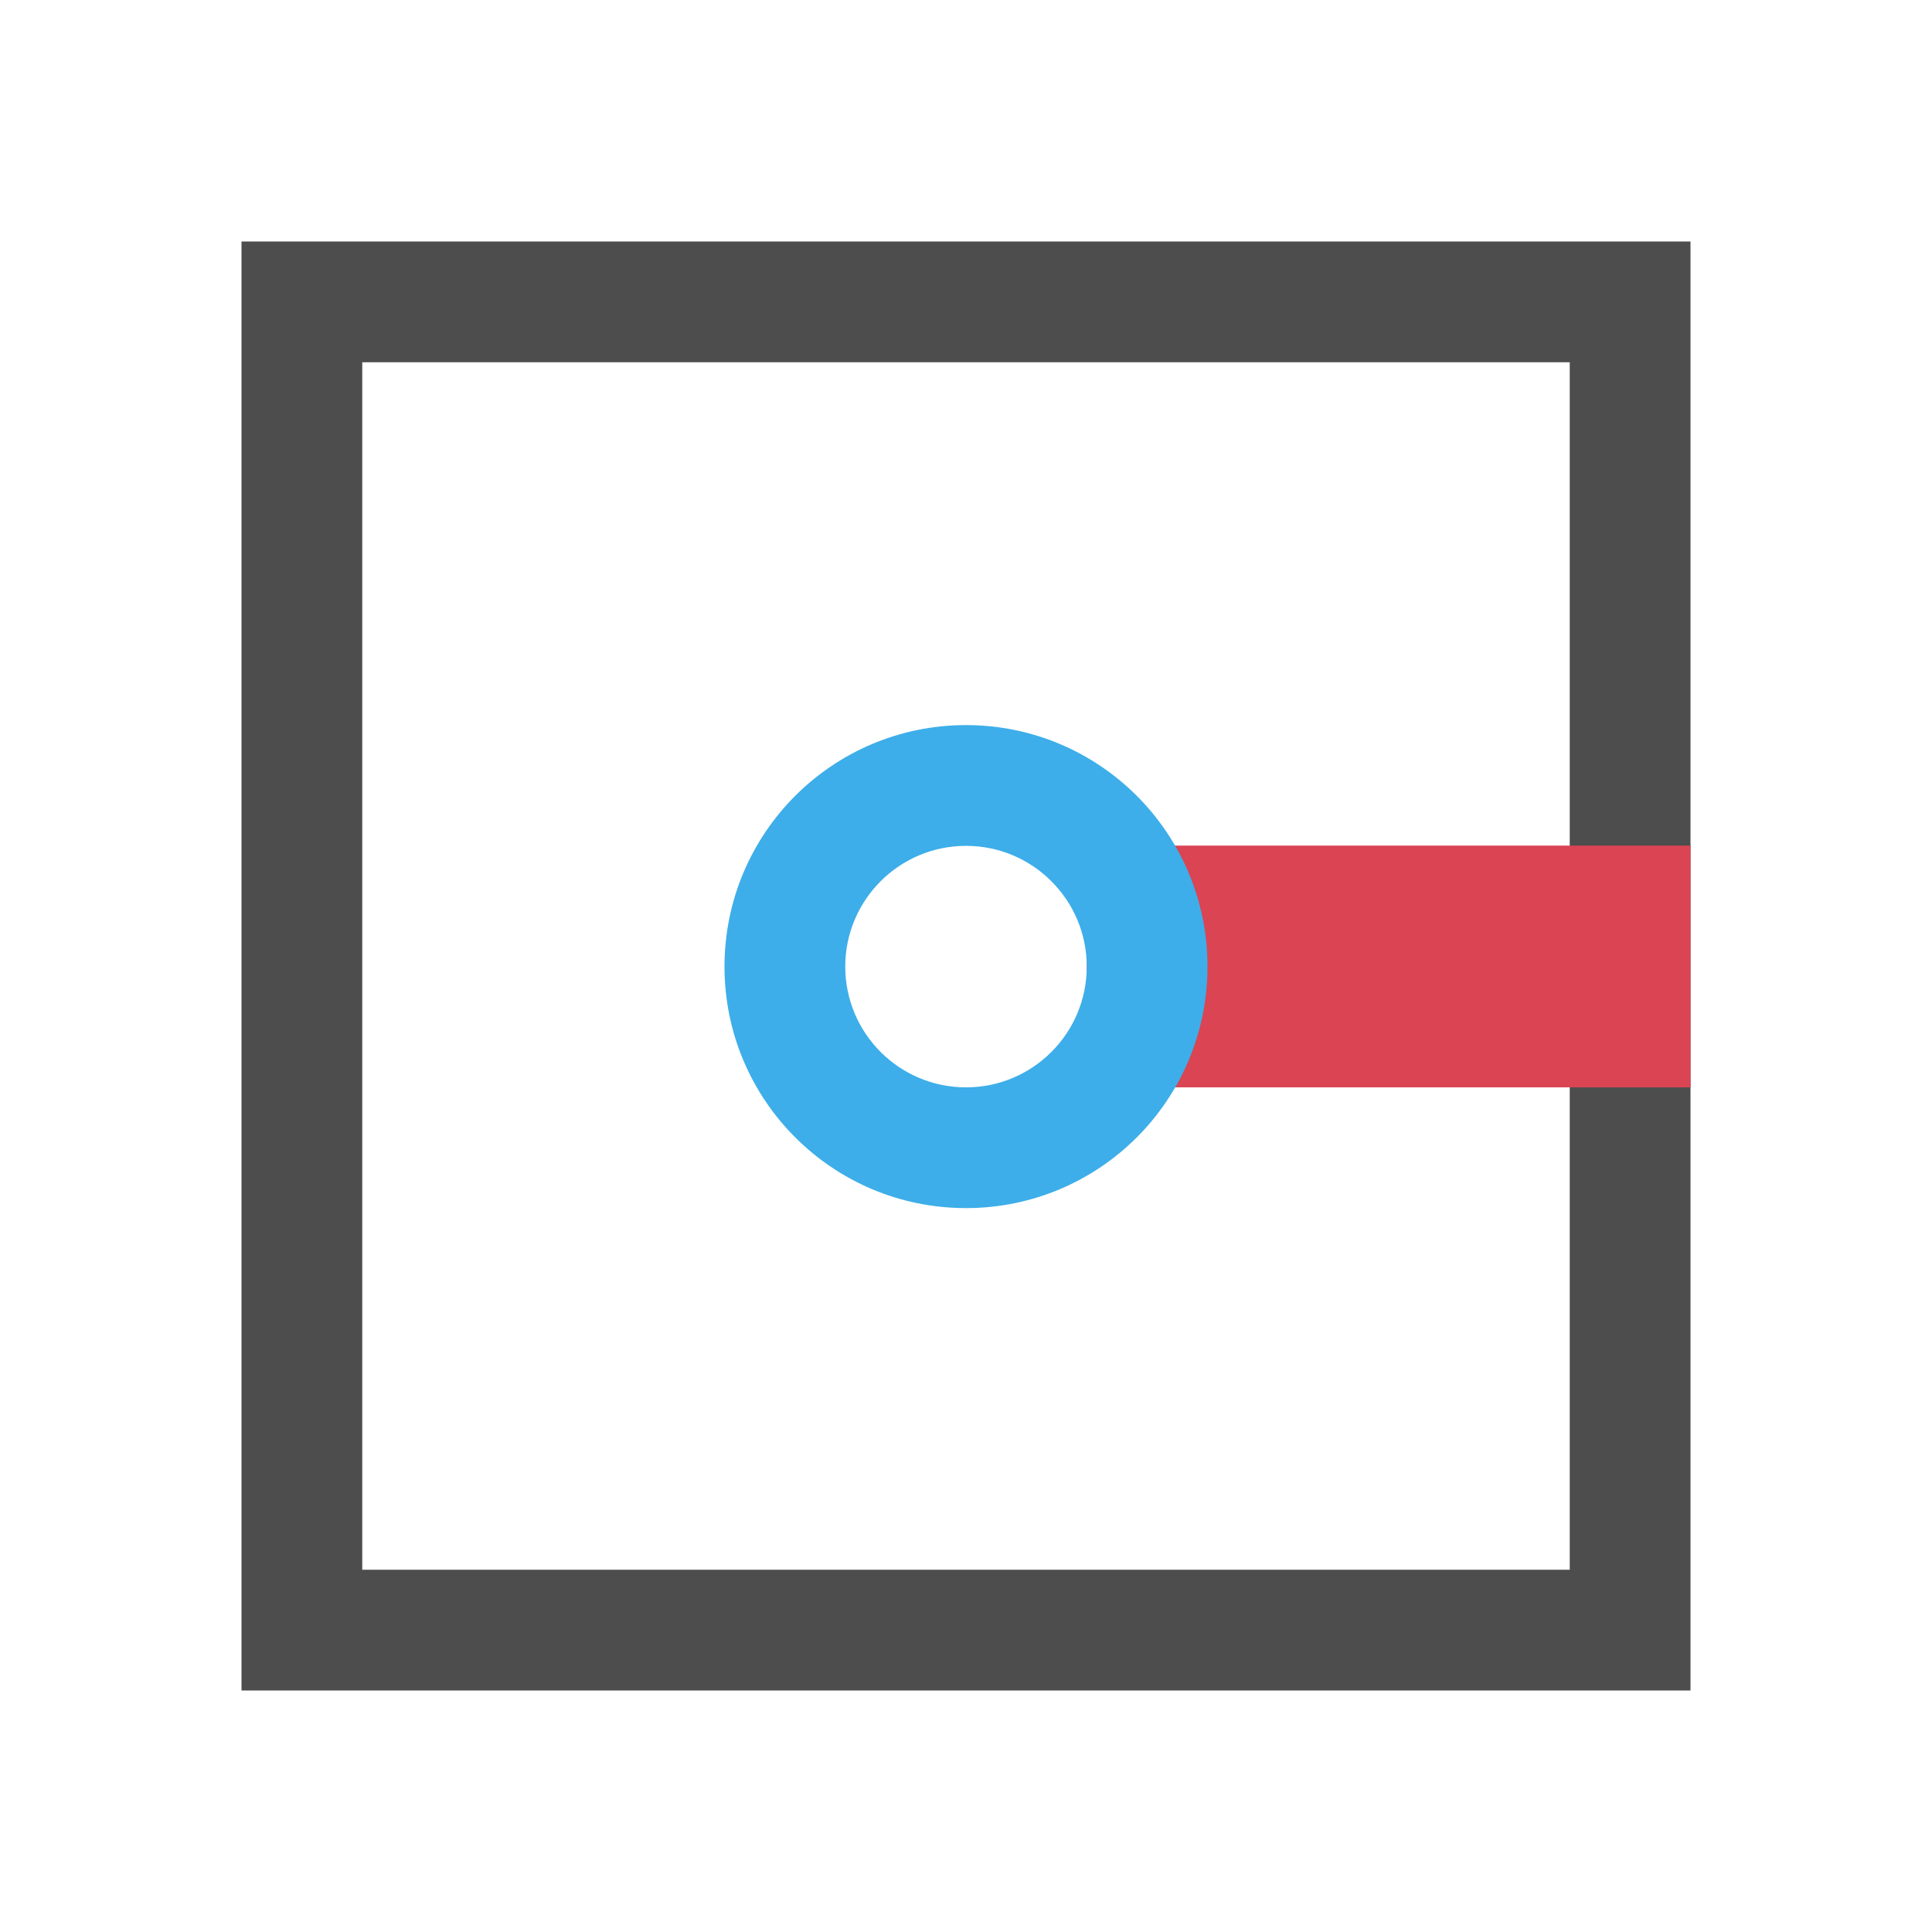 <svg viewBox="0 0 16 16" xmlns="http://www.w3.org/2000/svg"><path d="m2 2v12h12v-12zm1.0 1h10v10h-10z" fill="#4d4d4d"/><path d="m9 7.003h5v2.002h-5z" fill="#da4453"/><path d="m8 6.005c-1.105 0-2.0.895-2 2s.895 2 2 2 2-.895 2-2-.895-2-2-2m0 1c.552 0 1.0.448 1.0 1s-.448 1-1.0 1-1-.448-1-1.0.448-1.0 1-1" fill="#3daee9"/></svg>
